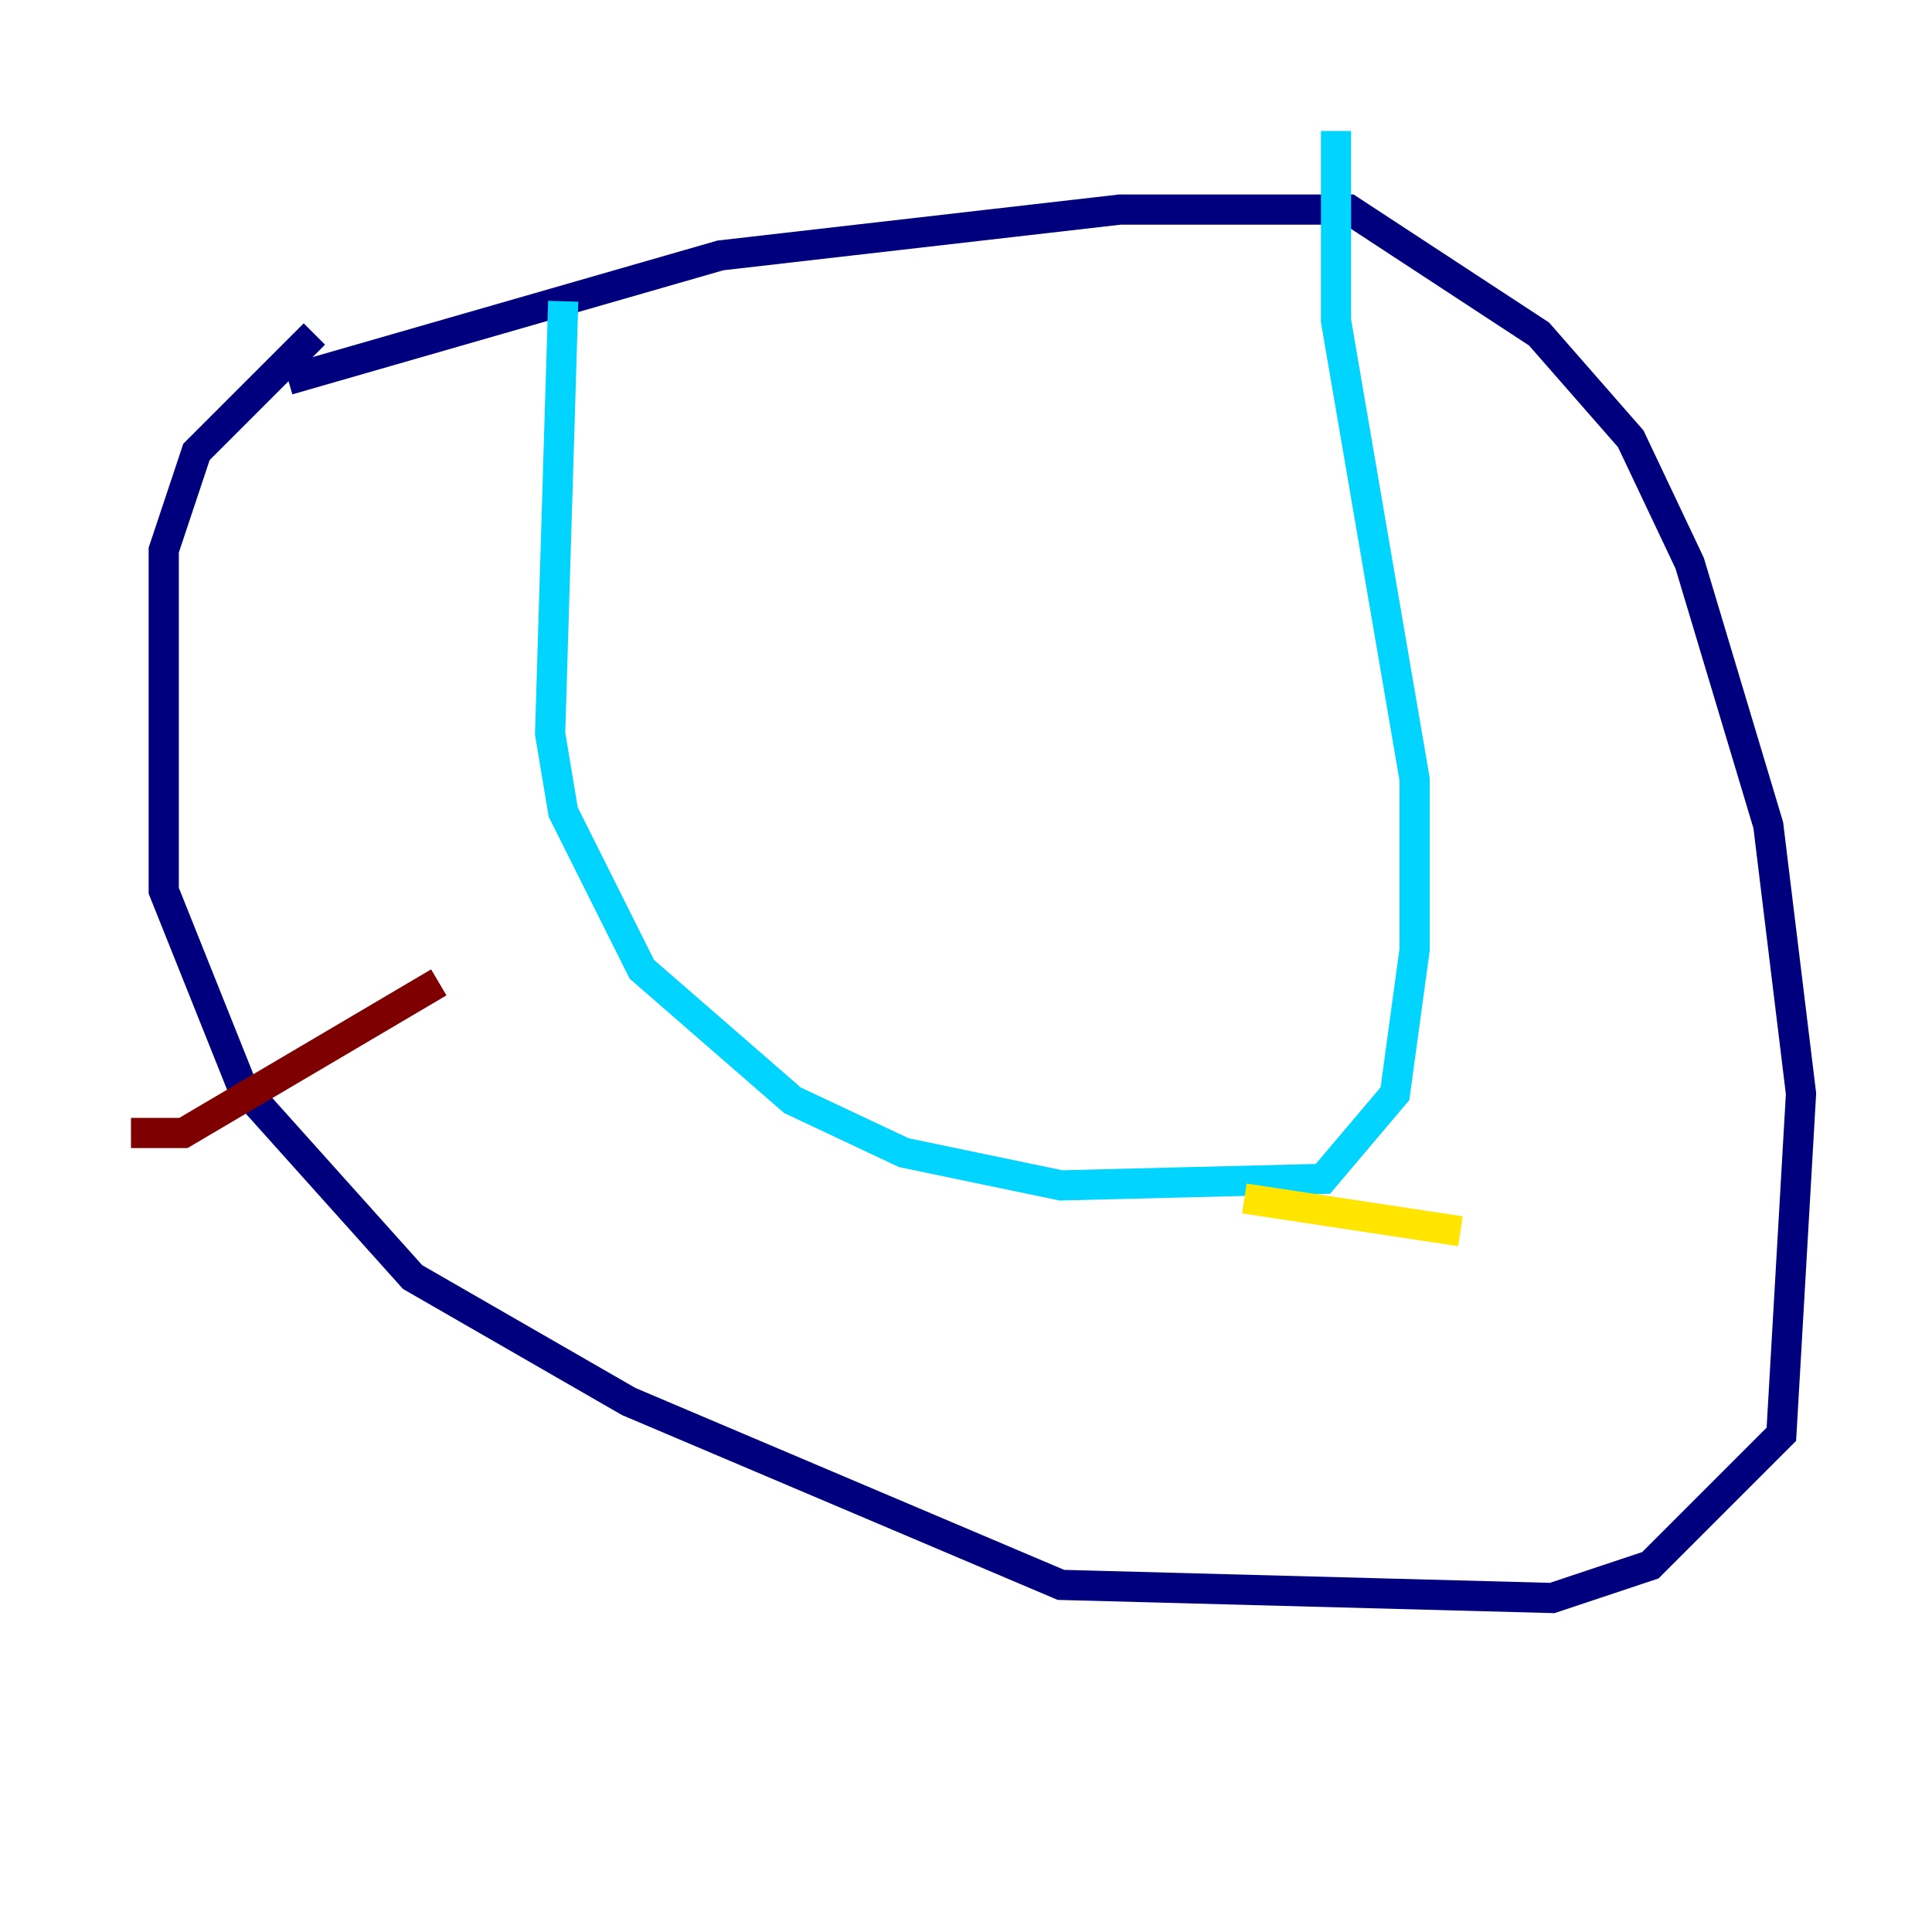 <?xml version="1.0" encoding="utf-8" ?>
<svg baseProfile="tiny" height="128" version="1.2" viewBox="0,0,128,128" width="128" xmlns="http://www.w3.org/2000/svg" xmlns:ev="http://www.w3.org/2001/xml-events" xmlns:xlink="http://www.w3.org/1999/xlink"><defs /><polyline fill="none" points="19.091,25.166 47.729,16.922 74.197,13.885 89.383,13.885 101.966,22.129 108.041,29.071 111.946,37.315 117.153,54.671 119.322,72.461 118.02,95.024 109.342,103.702 102.834,105.871 70.291,105.003 41.654,92.854 27.336,84.61 16.054,72.027 10.848,59.01 10.848,36.447 13.017,29.939 20.827,22.129" stroke="#00007f" stroke-width="2" /><polyline fill="none" points="37.315,19.959 36.447,48.597 37.315,53.803 42.522,64.217 52.502,72.895 59.878,76.366 70.291,78.536 87.647,78.102 92.42,72.461 93.722,62.915 93.722,51.634 88.515,21.261 88.515,8.678" stroke="#00d4ff" stroke-width="2" /><polyline fill="none" points="82.441,79.403 96.759,81.573" stroke="#ffe500" stroke-width="2" /><polyline fill="none" points="29.071,65.085 12.149,75.064 8.678,75.064" stroke="#7f0000" stroke-width="2" /></svg>